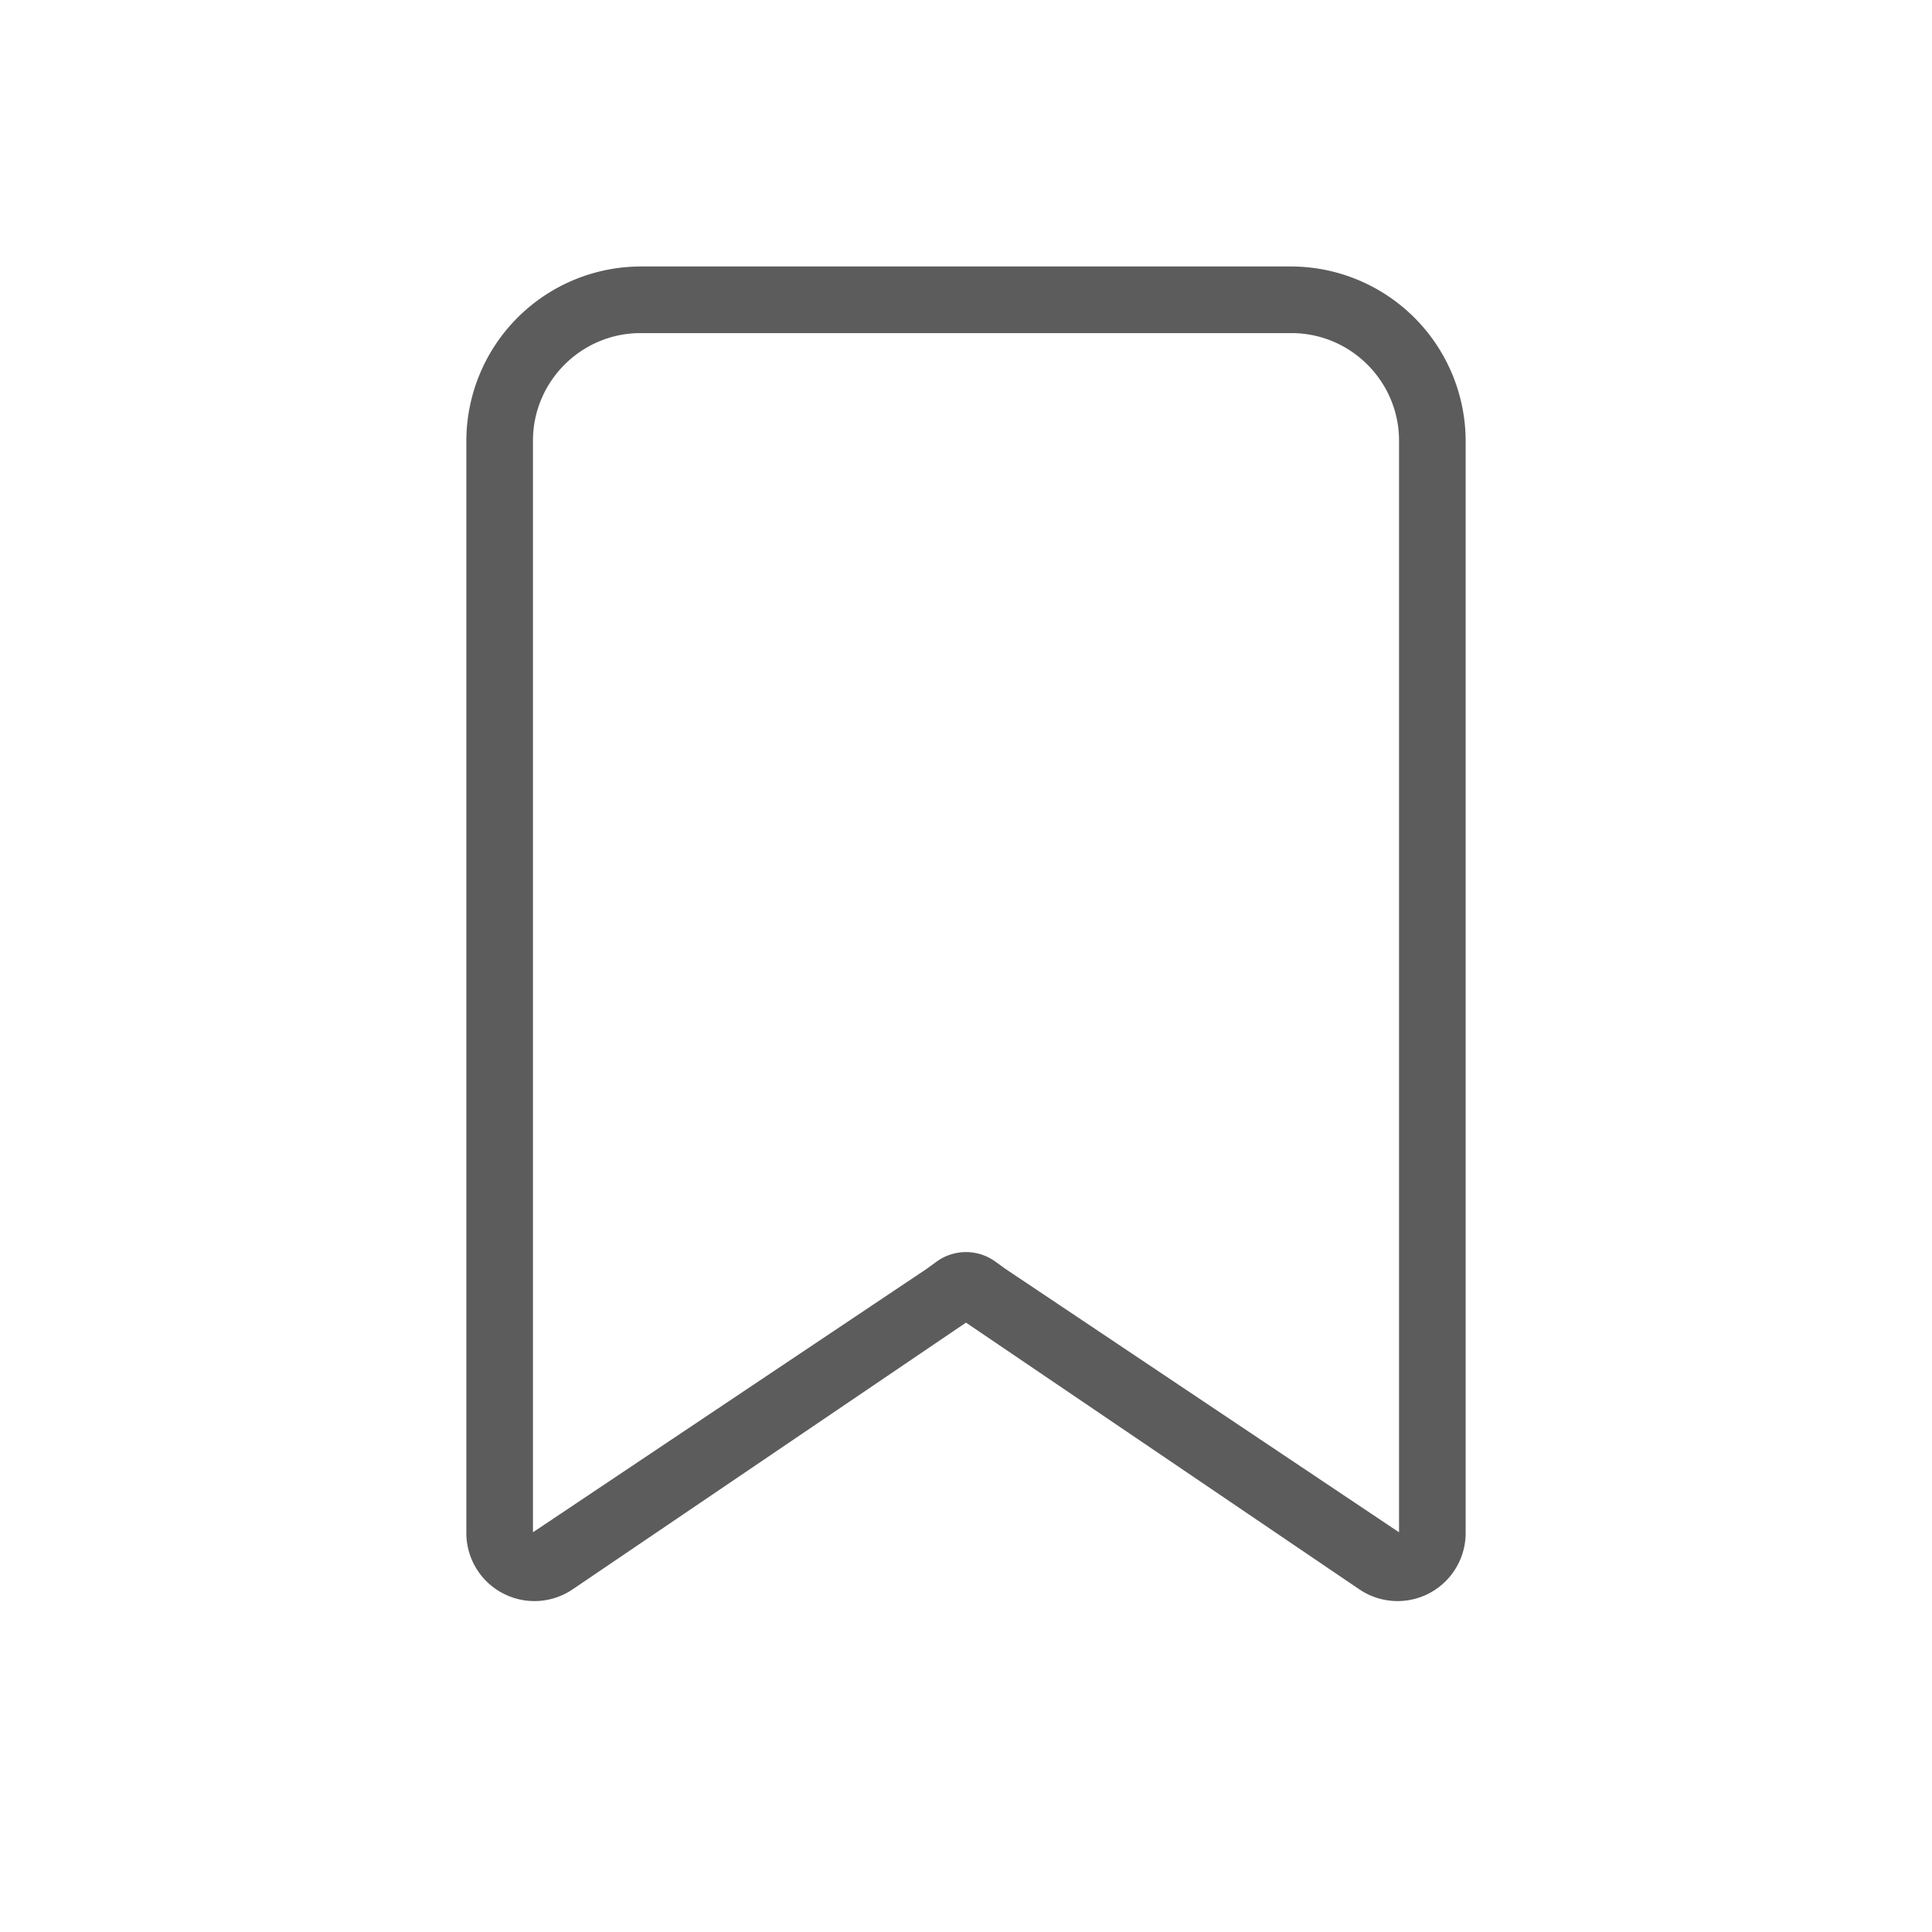 <svg xmlns="http://www.w3.org/2000/svg" xmlns:xlink="http://www.w3.org/1999/xlink" viewBox="0 0 29 29">
    <path d="M19.385 4h-9.77A2.623 2.623 0 0 0 7 6.615V23.01a1.022 1.022 0 0 0 1.595.847l5.905-4.004 5.905 4.004A1.022 1.022 0 0 0 22 23.011V6.62A2.625 2.625 0 0 0 19.385 4zM21 23l-5.91-3.955-.148-.107a.751.751 0 0 0-.884 0l-.147.107L8 23V6.615C8 5.725 8.725 5 9.615 5h9.77C20.275 5 21 5.725 21 6.615V23z" fill-rule="evenodd" fill="rgba(0, 0, 0, .64)"></path>
</svg>